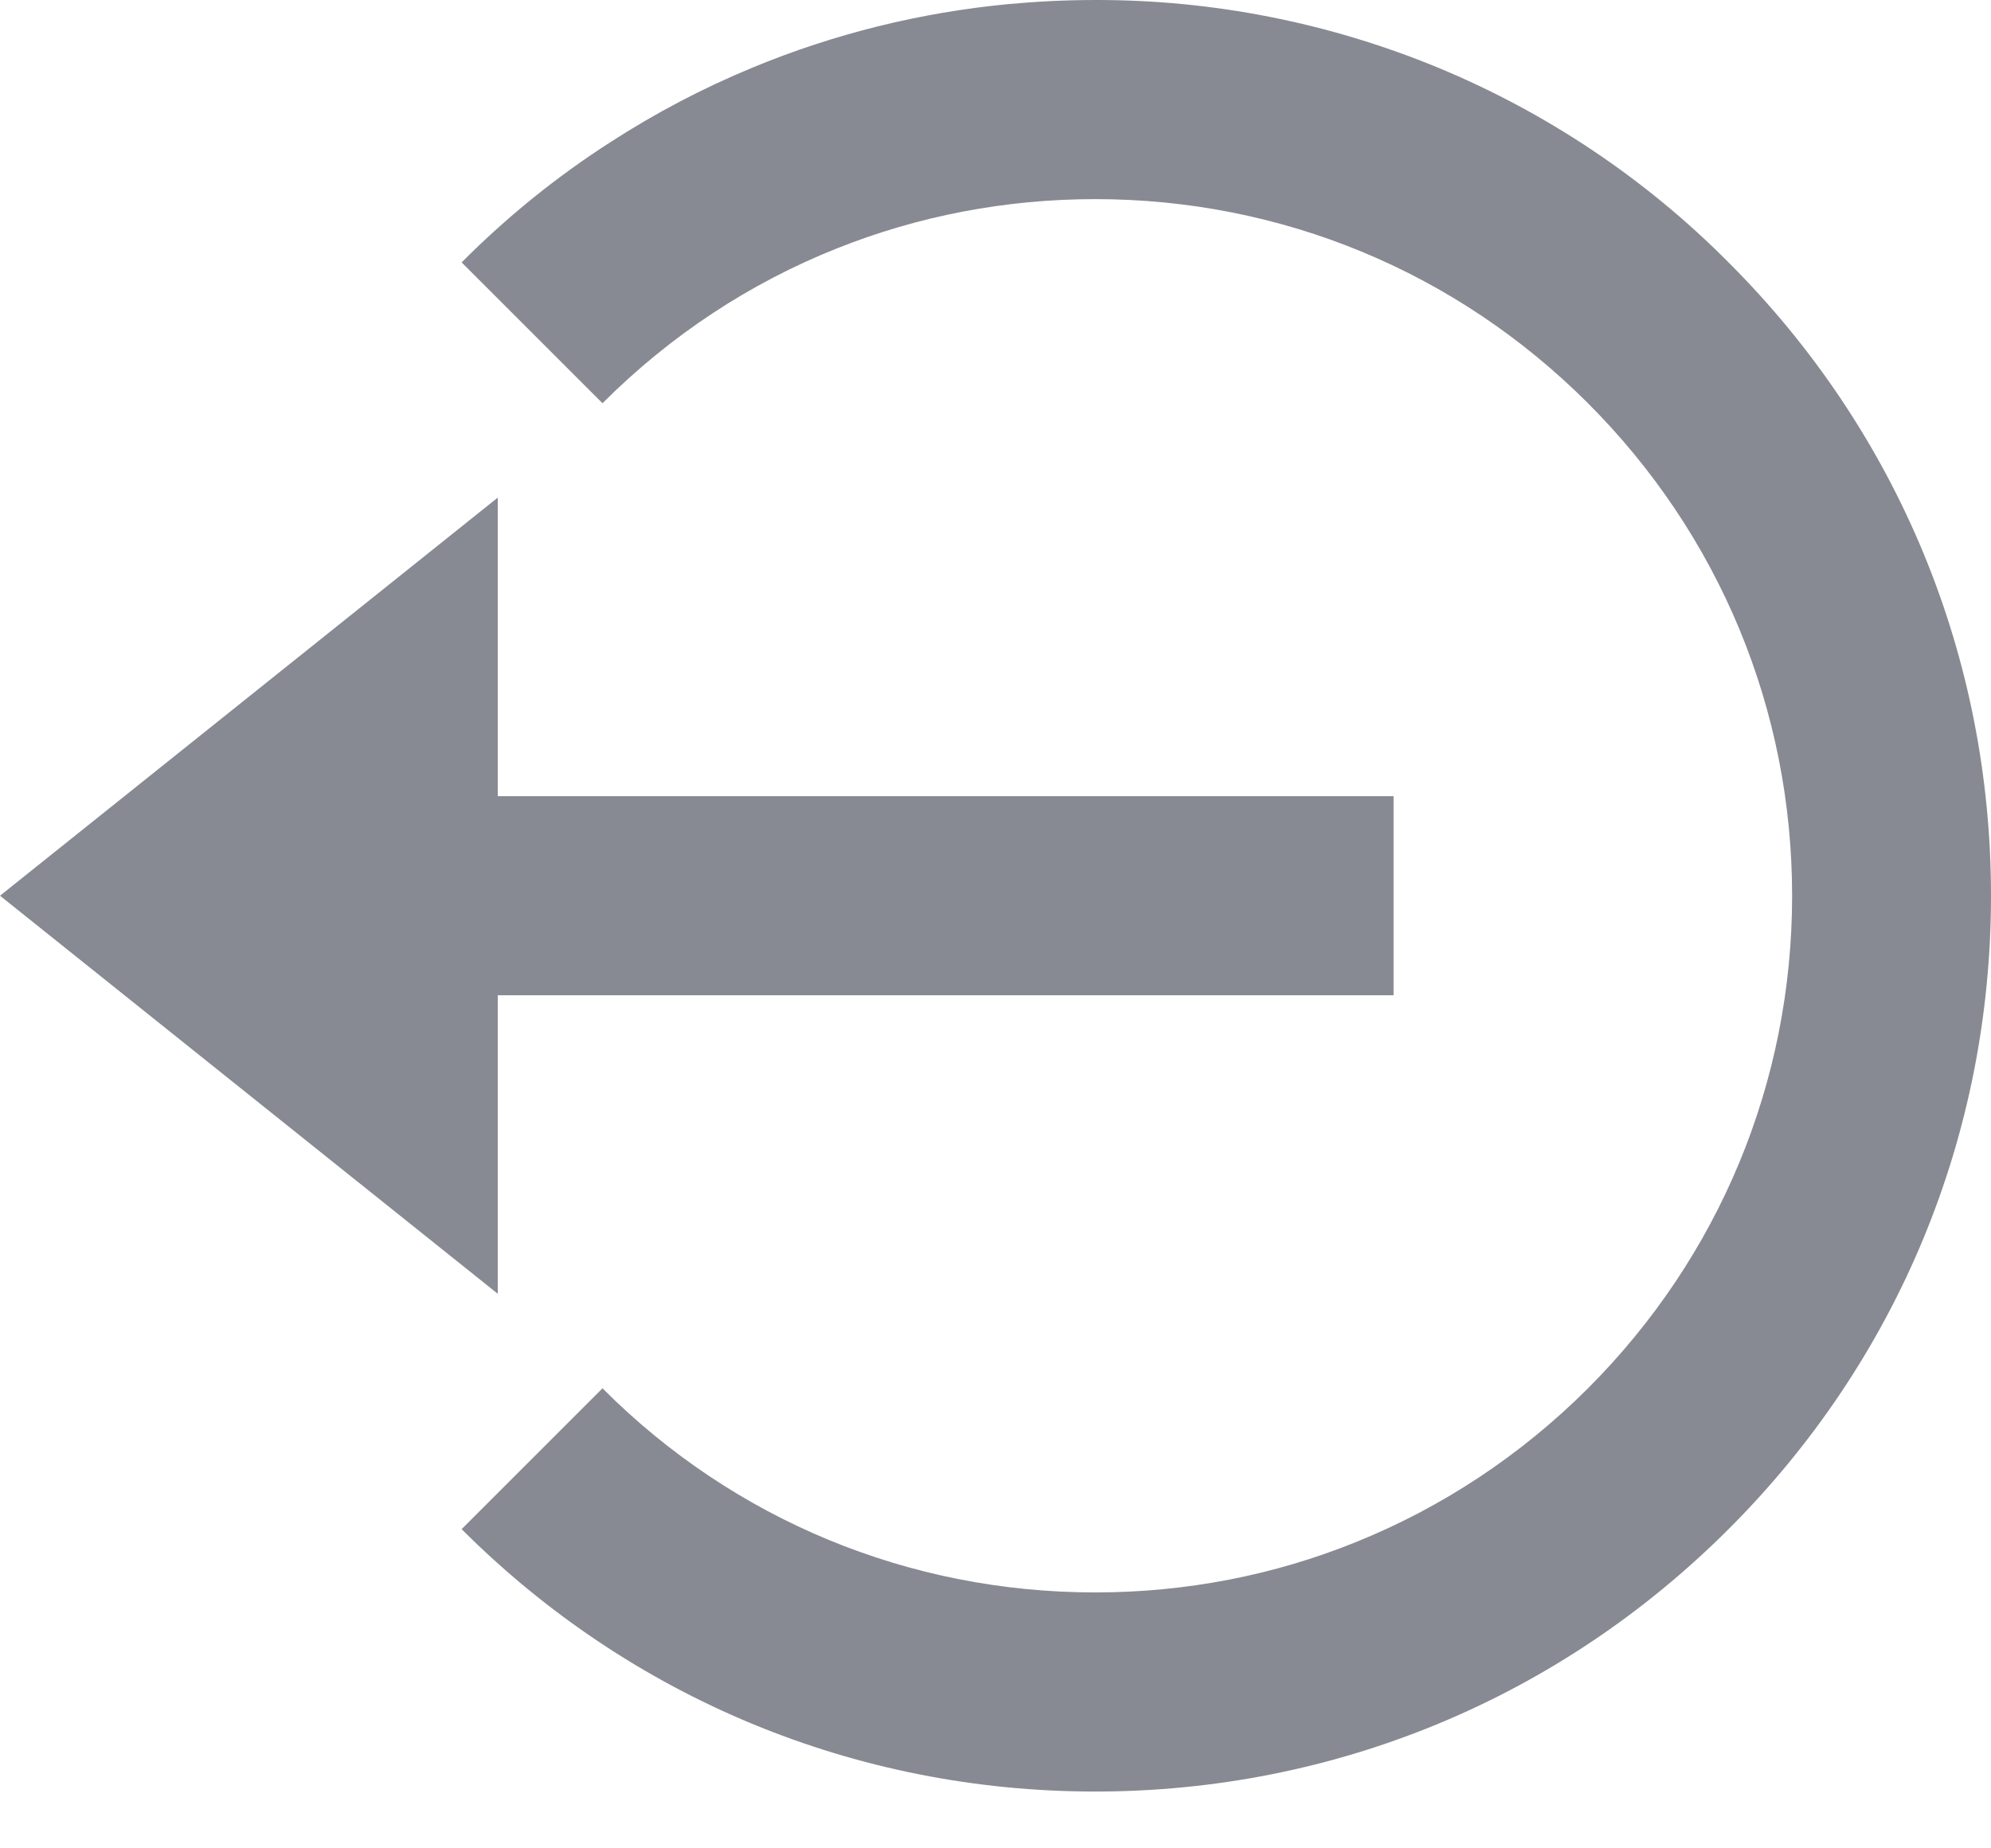 <svg width="28" height="26" viewBox="0 0 28 26" fill="none" xmlns="http://www.w3.org/2000/svg">
<path fill-rule="evenodd" clip-rule="evenodd" d="M14.188 0.057C14.59 0.02 14.996 3.48813e-05 15.402 3.48813e-05C17.055 -0.004 18.695 0.32 20.227 0.953C21.754 1.586 23.145 2.518 24.309 3.691C26.691 6.07 28 9.234 28 12.6C28 15.967 26.691 19.131 24.309 21.51C21.93 23.889 18.77 25.201 15.402 25.201C12.035 25.201 8.871 23.889 6.492 21.51L8.473 19.529C10.32 21.381 12.785 22.4 15.402 22.4C16.68 22.4 17.918 22.158 19.066 21.693C20.273 21.207 21.383 20.477 22.332 19.529C24.18 17.68 25.203 15.219 25.203 12.6C25.203 9.982 24.18 7.522 22.332 5.672C20.48 3.82 18.02 2.801 15.402 2.801C14.137 2.801 12.91 3.039 11.77 3.494C10.547 3.981 9.43 4.715 8.473 5.672L6.492 3.691C7.129 3.051 7.832 2.482 8.59 1.996C9.219 1.59 9.883 1.24 10.578 0.953C11.73 0.475 12.949 0.174 14.188 0.057ZM7 18.199L0 12.6L7 7V11.199H19.598V14H7V18.199Z" fill="#878A92"/>
</svg>
